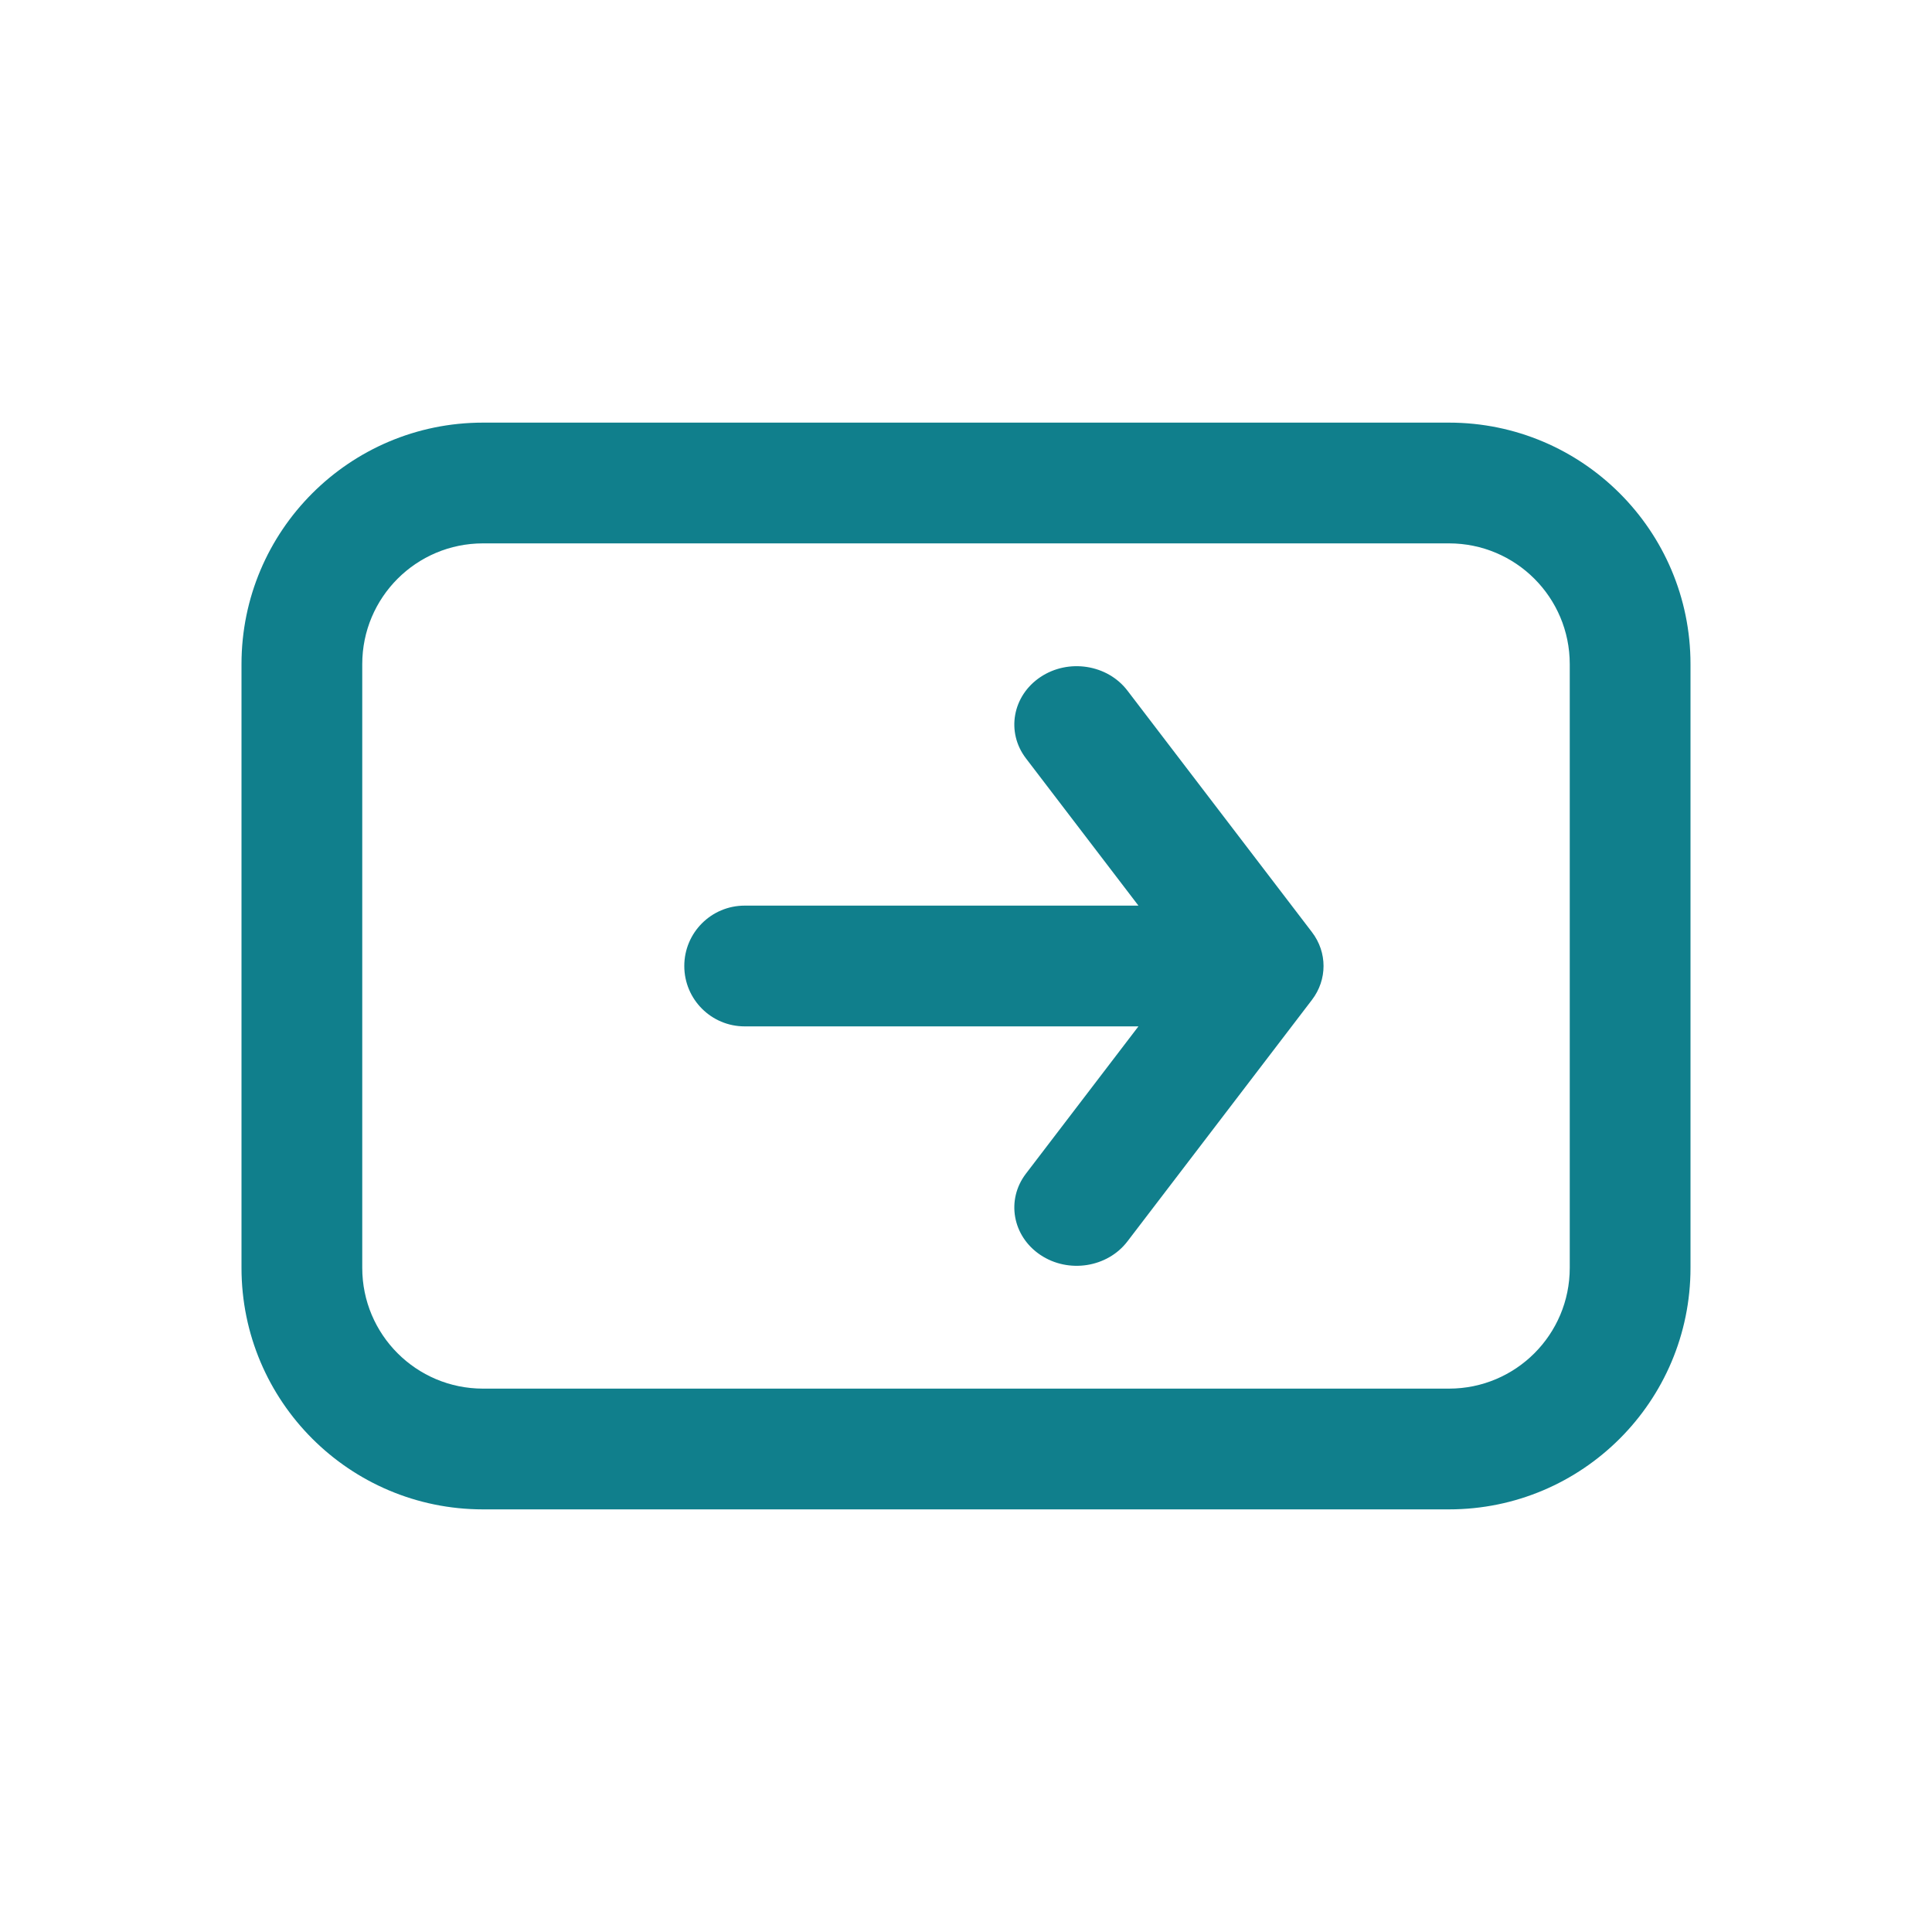 <svg width="32" height="32" viewBox="0 0 32 32" fill="none" xmlns="http://www.w3.org/2000/svg">
<path d="M17.233 11.214C17.697 10.904 18.343 11.005 18.674 11.439L21.73 15.439C21.986 15.774 21.986 16.226 21.73 16.561L18.674 20.561C18.343 20.995 17.697 21.096 17.233 20.786C16.769 20.476 16.661 19.873 16.993 19.439L18.856 17H12.334C11.781 17 11.334 16.552 11.334 16C11.334 15.448 11.781 15 12.334 15H18.856L16.993 12.561C16.661 12.127 16.769 11.524 17.233 11.214Z" fill="#107F8C"/>
<path fill-rule="evenodd" clip-rule="evenodd" d="M4 11C4 8.791 5.791 7 8 7H24C26.209 7 28 8.791 28 11V21C28 23.209 26.209 25 24 25H8C5.791 25 4 23.209 4 21V11ZM8 9C6.895 9 6 9.895 6 11V21C6 22.105 6.895 23 8 23H24C25.105 23 26 22.105 26 21V11C26 9.895 25.105 9 24 9H8Z" fill="#107F8C"/>
</svg>
